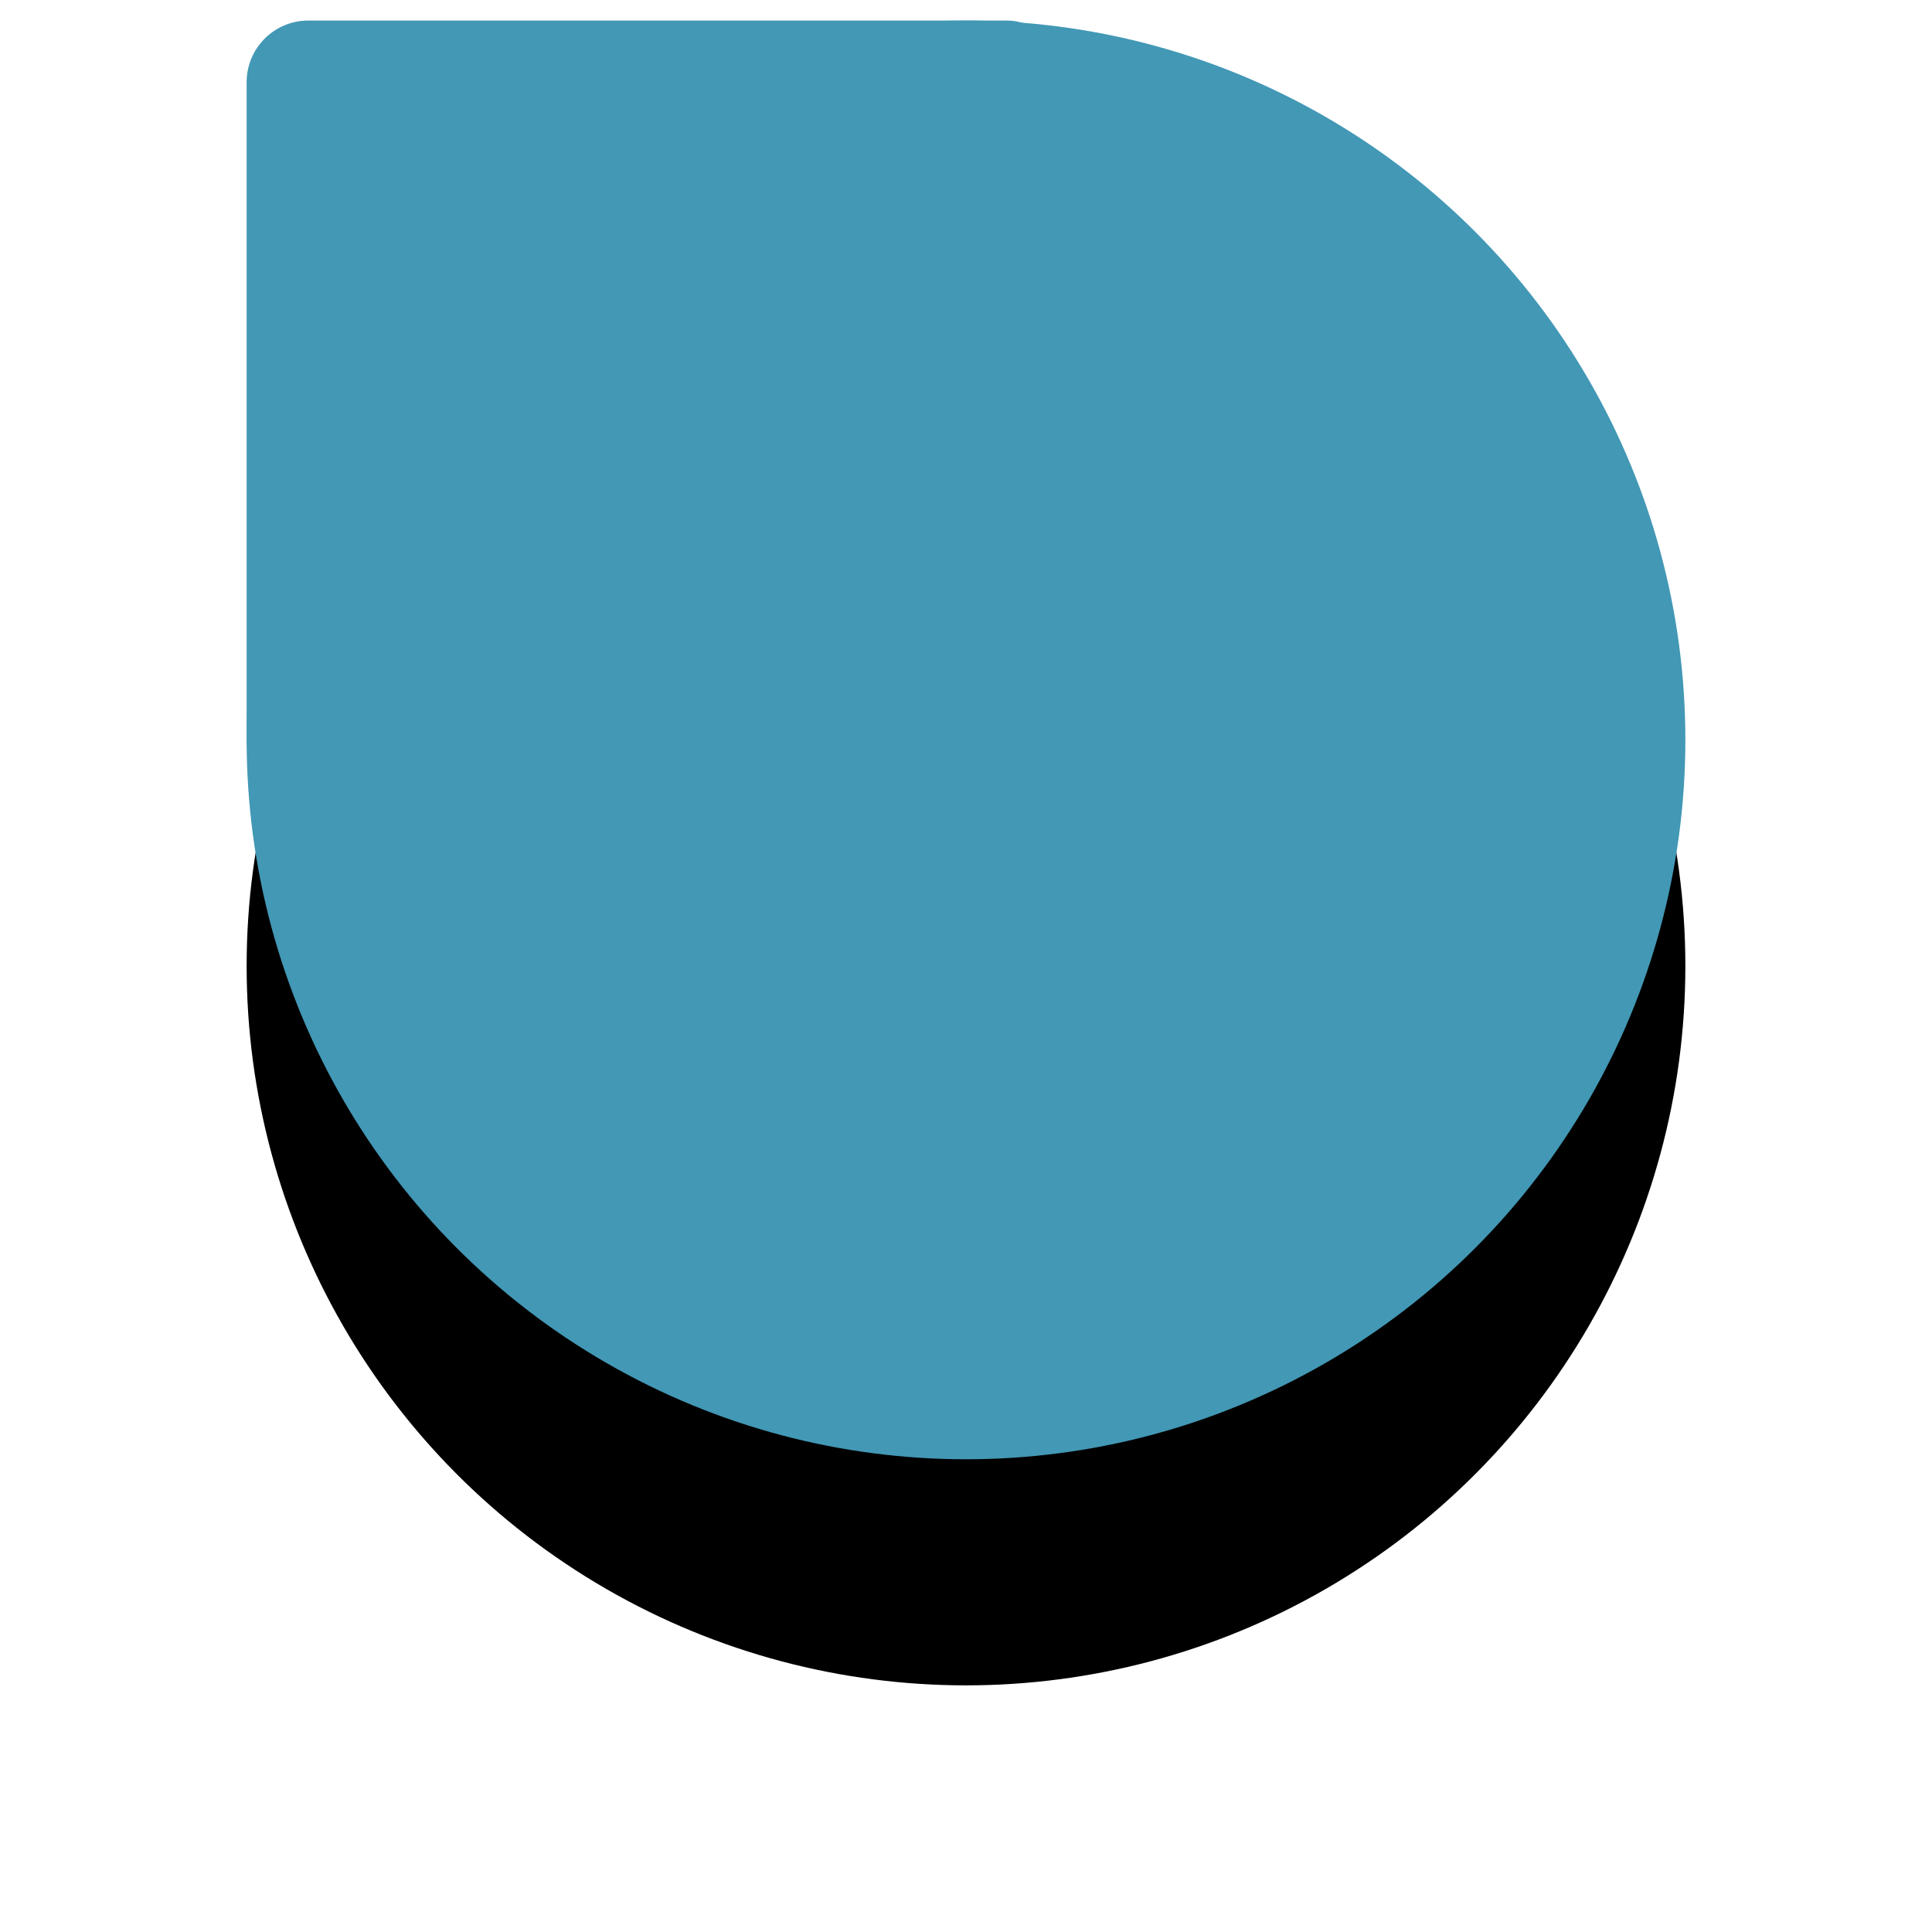 <svg xmlns="http://www.w3.org/2000/svg" xmlns:xlink="http://www.w3.org/1999/xlink" width="94" height="94">
  <defs>
    <circle id="b" cx="35" cy="35" r="35"/>
    <filter id="a" width="167.1%" height="167.1%" x="-33.6%" y="-17.9%" filterUnits="objectBoundingBox">
      <feOffset dy="11" in="SourceAlpha" result="shadowOffsetOuter1"/>
      <feGaussianBlur in="shadowOffsetOuter1" result="shadowBlurOuter1" stdDeviation="6"/>
      <feColorMatrix in="shadowBlurOuter1" values="0 0 0 0 0 0 0 0 0 0 0 0 0 0 0 0 0 0 0.121 0"/>
    </filter>
  </defs>
  <g fill="none" fill-rule="evenodd" transform="translate(12 1)">
    <use fill="#000" filter="url(#a)" xlink:href="#b"/>
    <use fill="#4298B5" xlink:href="#b"/>
    <rect width="40" height="38" fill="#4298B5" fill-rule="nonzero" rx="3"/>
  </g>
</svg>
